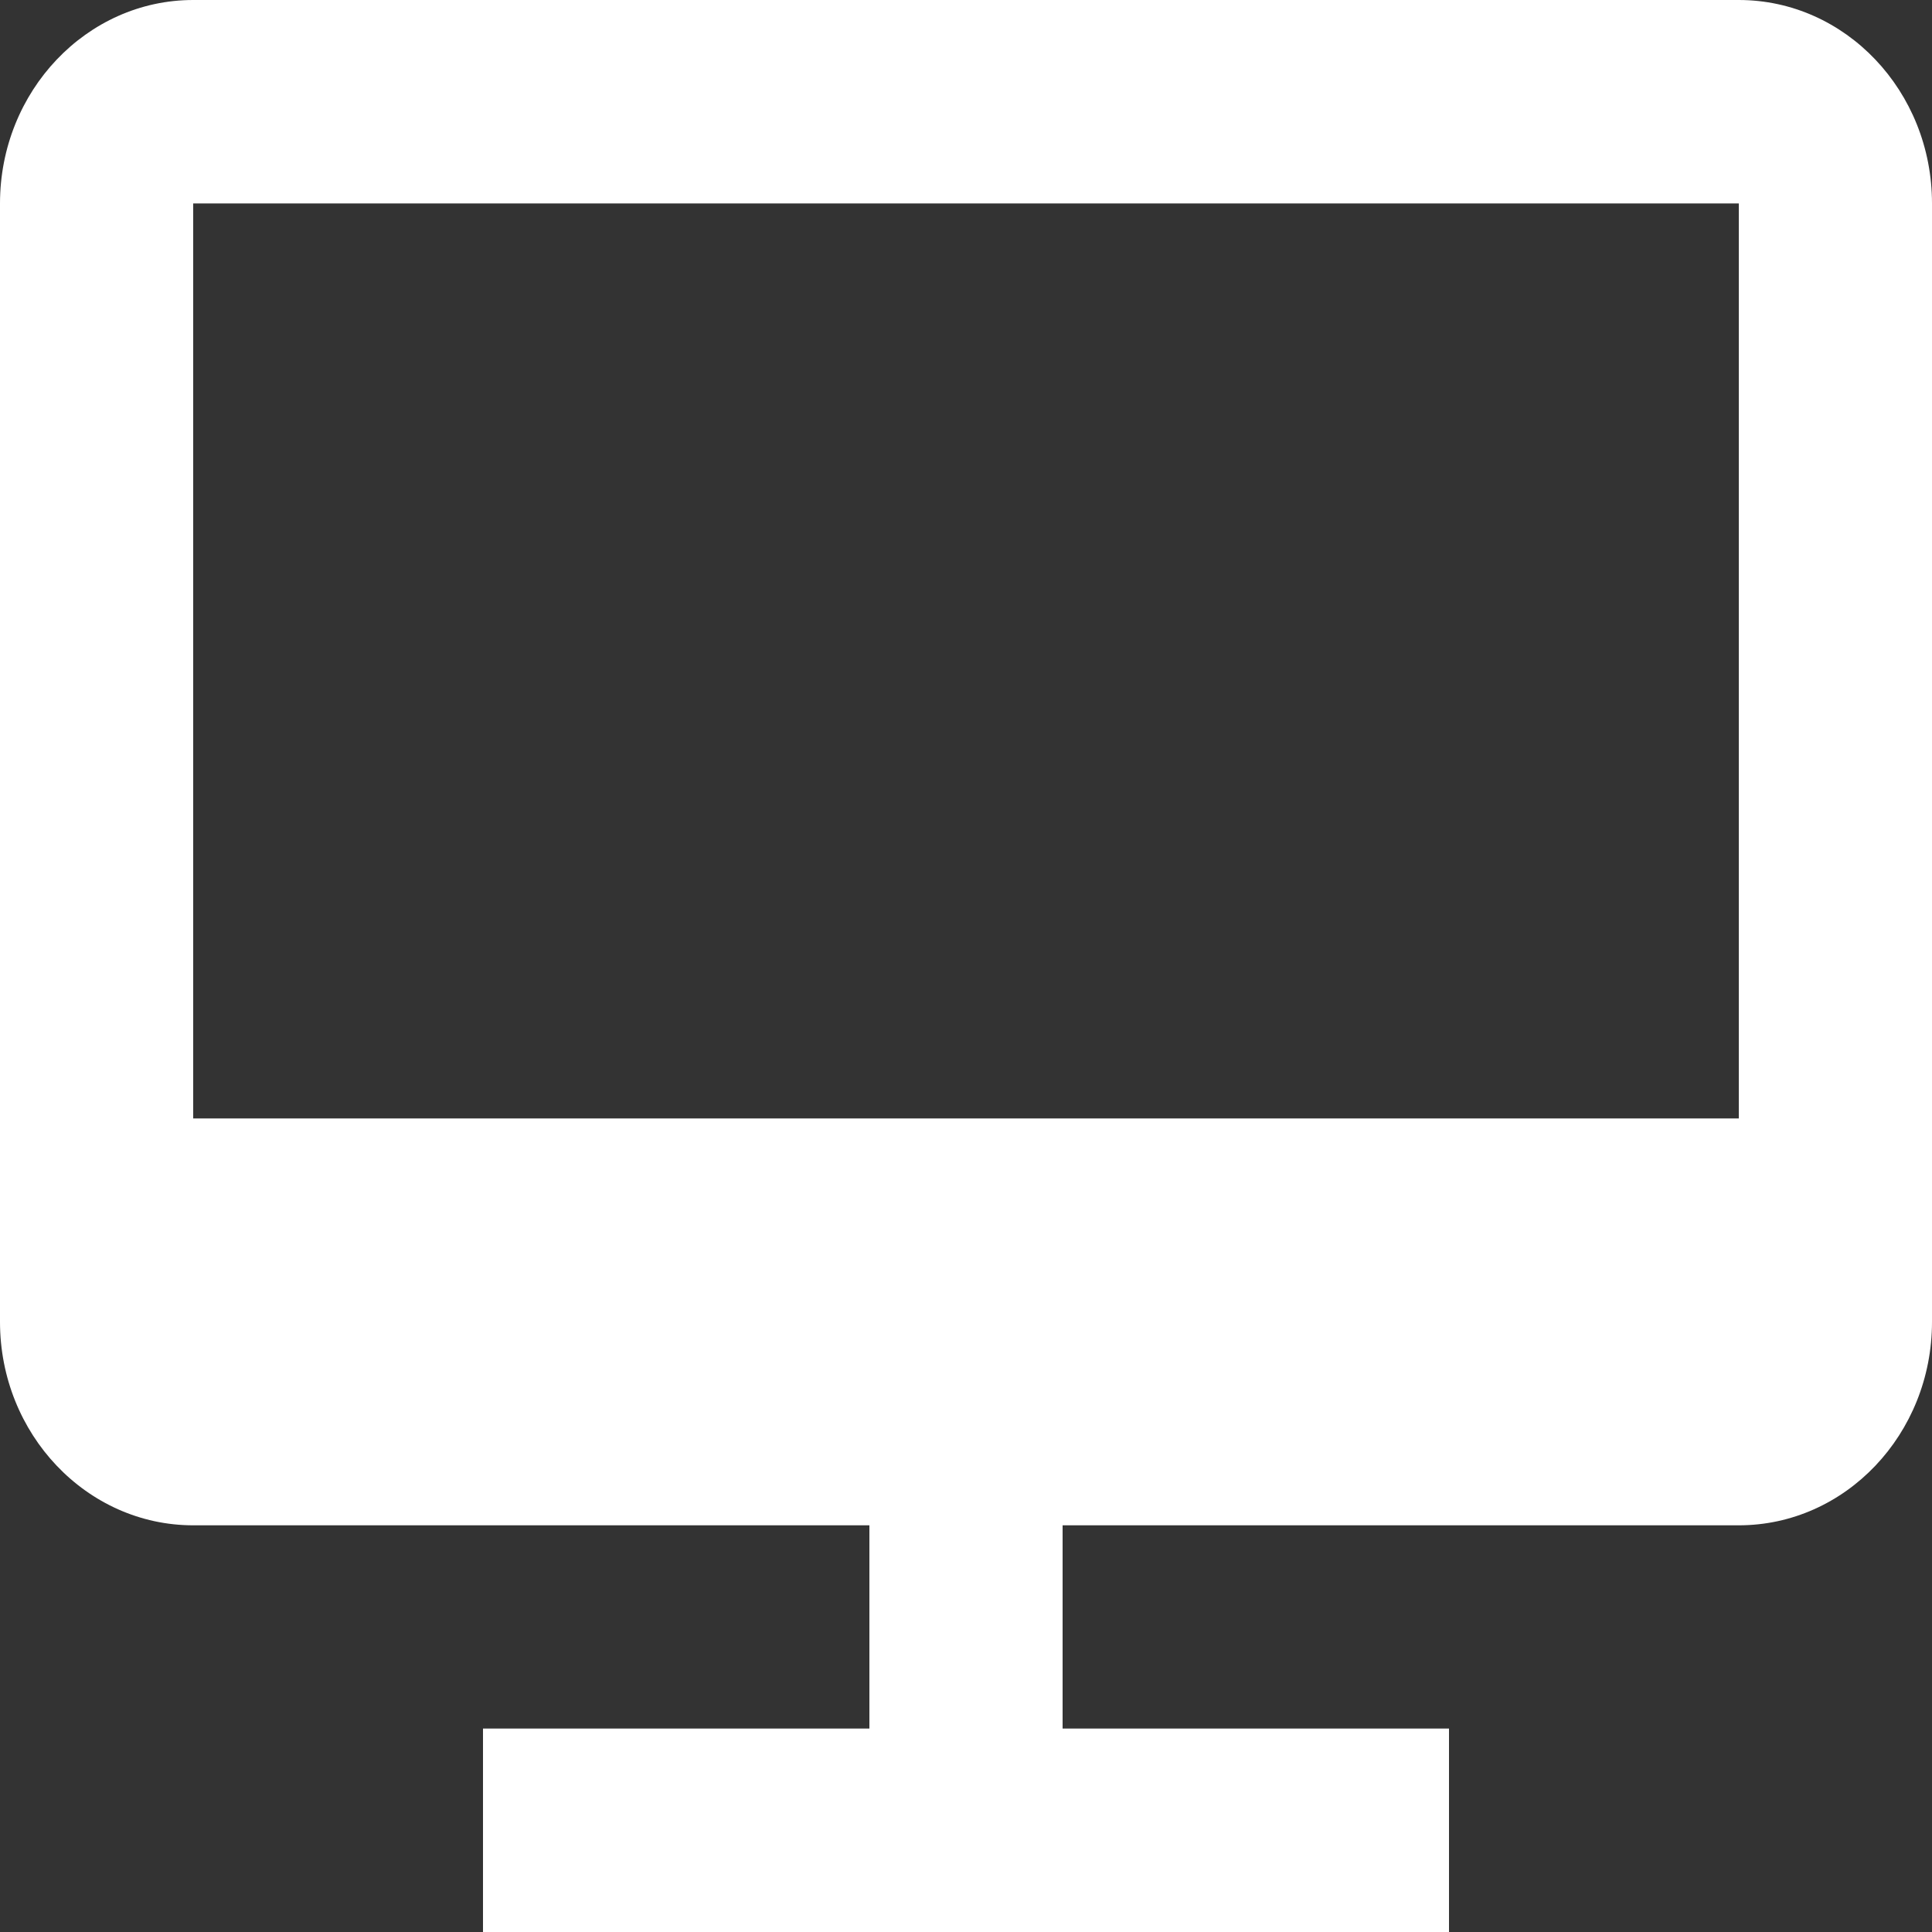 <svg width="10" height="10" viewBox="0 0 10 10" fill="none" xmlns="http://www.w3.org/2000/svg">
<rect x="0" y="0" width="10" height="10" fill="#333333" stroke="none"/>
<path d="M1 0C0.449 0 0 0.472 0 1.053V6.842C0 7.423 0.449 7.895 1 7.895H4.5V8.947H2.5V10H7.5V8.947H5.5V7.895H9C9.552 7.895 10 7.423 10 6.842V1.053C10 0.472 9.552 0 9 0H1ZM9 1.053V5.789H1V1.053H9Z" fill="white"/>
</svg>
